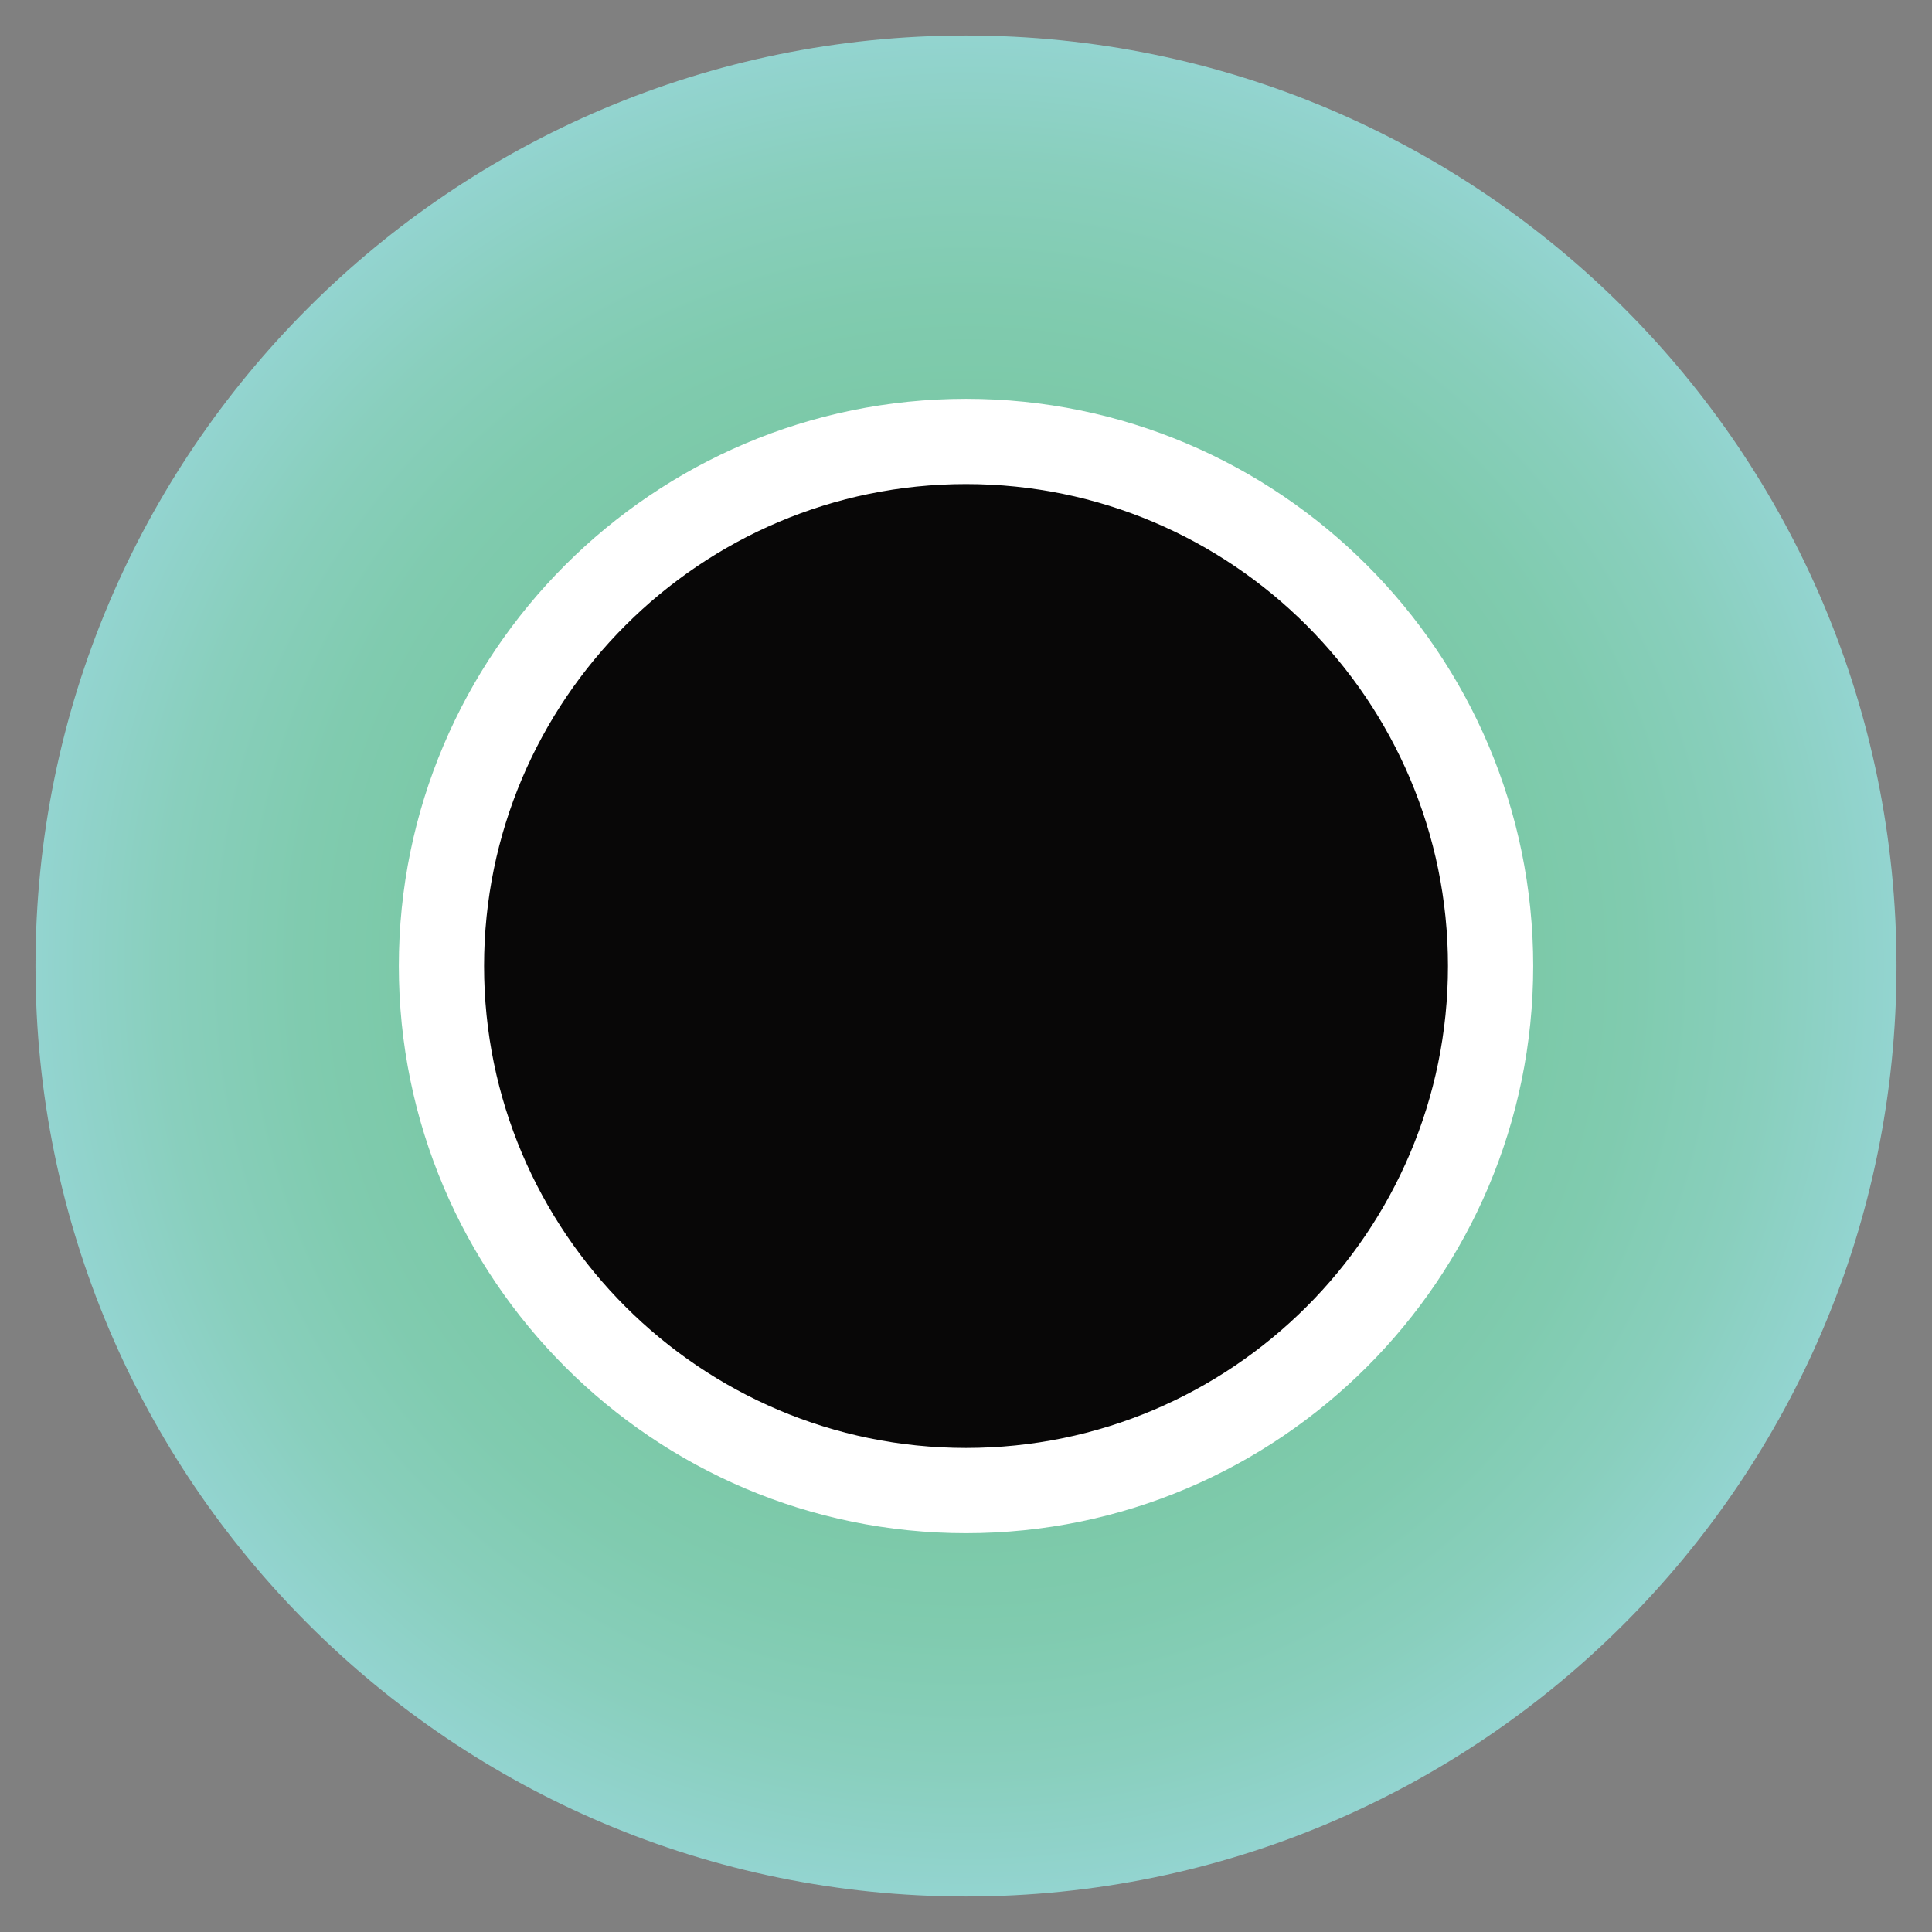 <?xml version="1.0" encoding="UTF-8" standalone="no"?>
<svg width="272px" height="272px" viewBox="0 0 272 272" version="1.1" xmlns="http://www.w3.org/2000/svg" xmlns:xlink="http://www.w3.org/1999/xlink" xmlns:sketch="http://www.bohemiancoding.com/sketch/ns">
    <rect x="0" y="0" width="272" height="272" fill="#808080" stroke="none"/>
    <!-- Generator: Sketch 3.4.4 (17249) - http://www.bohemiancoding.com/sketch -->
    <title>pc-01</title>
    <desc>Created with Sketch.</desc>
    <defs>
        <radialGradient cx="50%" cy="50%" fx="50%" fy="50%" r="50%" id="radialGradient-1">
            <stop stop-color="#75C69E" offset="0%"></stop>
            <stop stop-color="#76C7A0" offset="33.86%"></stop>
            <stop stop-color="#7AC8A5" offset="54.22%"></stop>
            <stop stop-color="#80CBAF" offset="71.01%"></stop>
            <stop stop-color="#89CFBD" offset="85.76%"></stop>
            <stop stop-color="#93D4D0" offset="99.21%"></stop>
            <stop stop-color="#94D5D1" offset="100%"></stop>
        </radialGradient>
    </defs>
    <g id="Page-1" stroke="none" stroke-width="1" fill="none" fill-rule="evenodd" sketch:type="MSPage">
        <g id="pc-01" sketch:type="MSArtboardGroup">
            <g id="pc-iris-+-pc-pupil" sketch:type="MSLayerGroup" transform="translate(4, 5)">
                <path d="M263.002,131.003 C263.002,203.35 204.353,262 132.002,262 C59.648,262 0.998,203.35 0.998,131.003 C0.998,58.651 59.648,0 132.002,0 C204.353,0 263.002,58.651 263.002,131.003 L263.002,131.003 Z" id="iris" fill="url(#radialGradient-1)" sketch:type="MSShapeGroup"></path>
                <path d="M58.15,131.003 C58.15,90.28 91.28,57.15 132.002,57.15 C172.725,57.15 205.855,90.28 205.855,131.003 C205.854,171.724 172.725,204.853 132.002,204.853 C91.28,204.853 58.15,171.724 58.15,131.003 Z" id="pupil" stroke="#FFFFFF" stroke-width="12" fill="#080707" sketch:type="MSShapeGroup"></path>
            </g>
        </g>
    </g>
</svg>